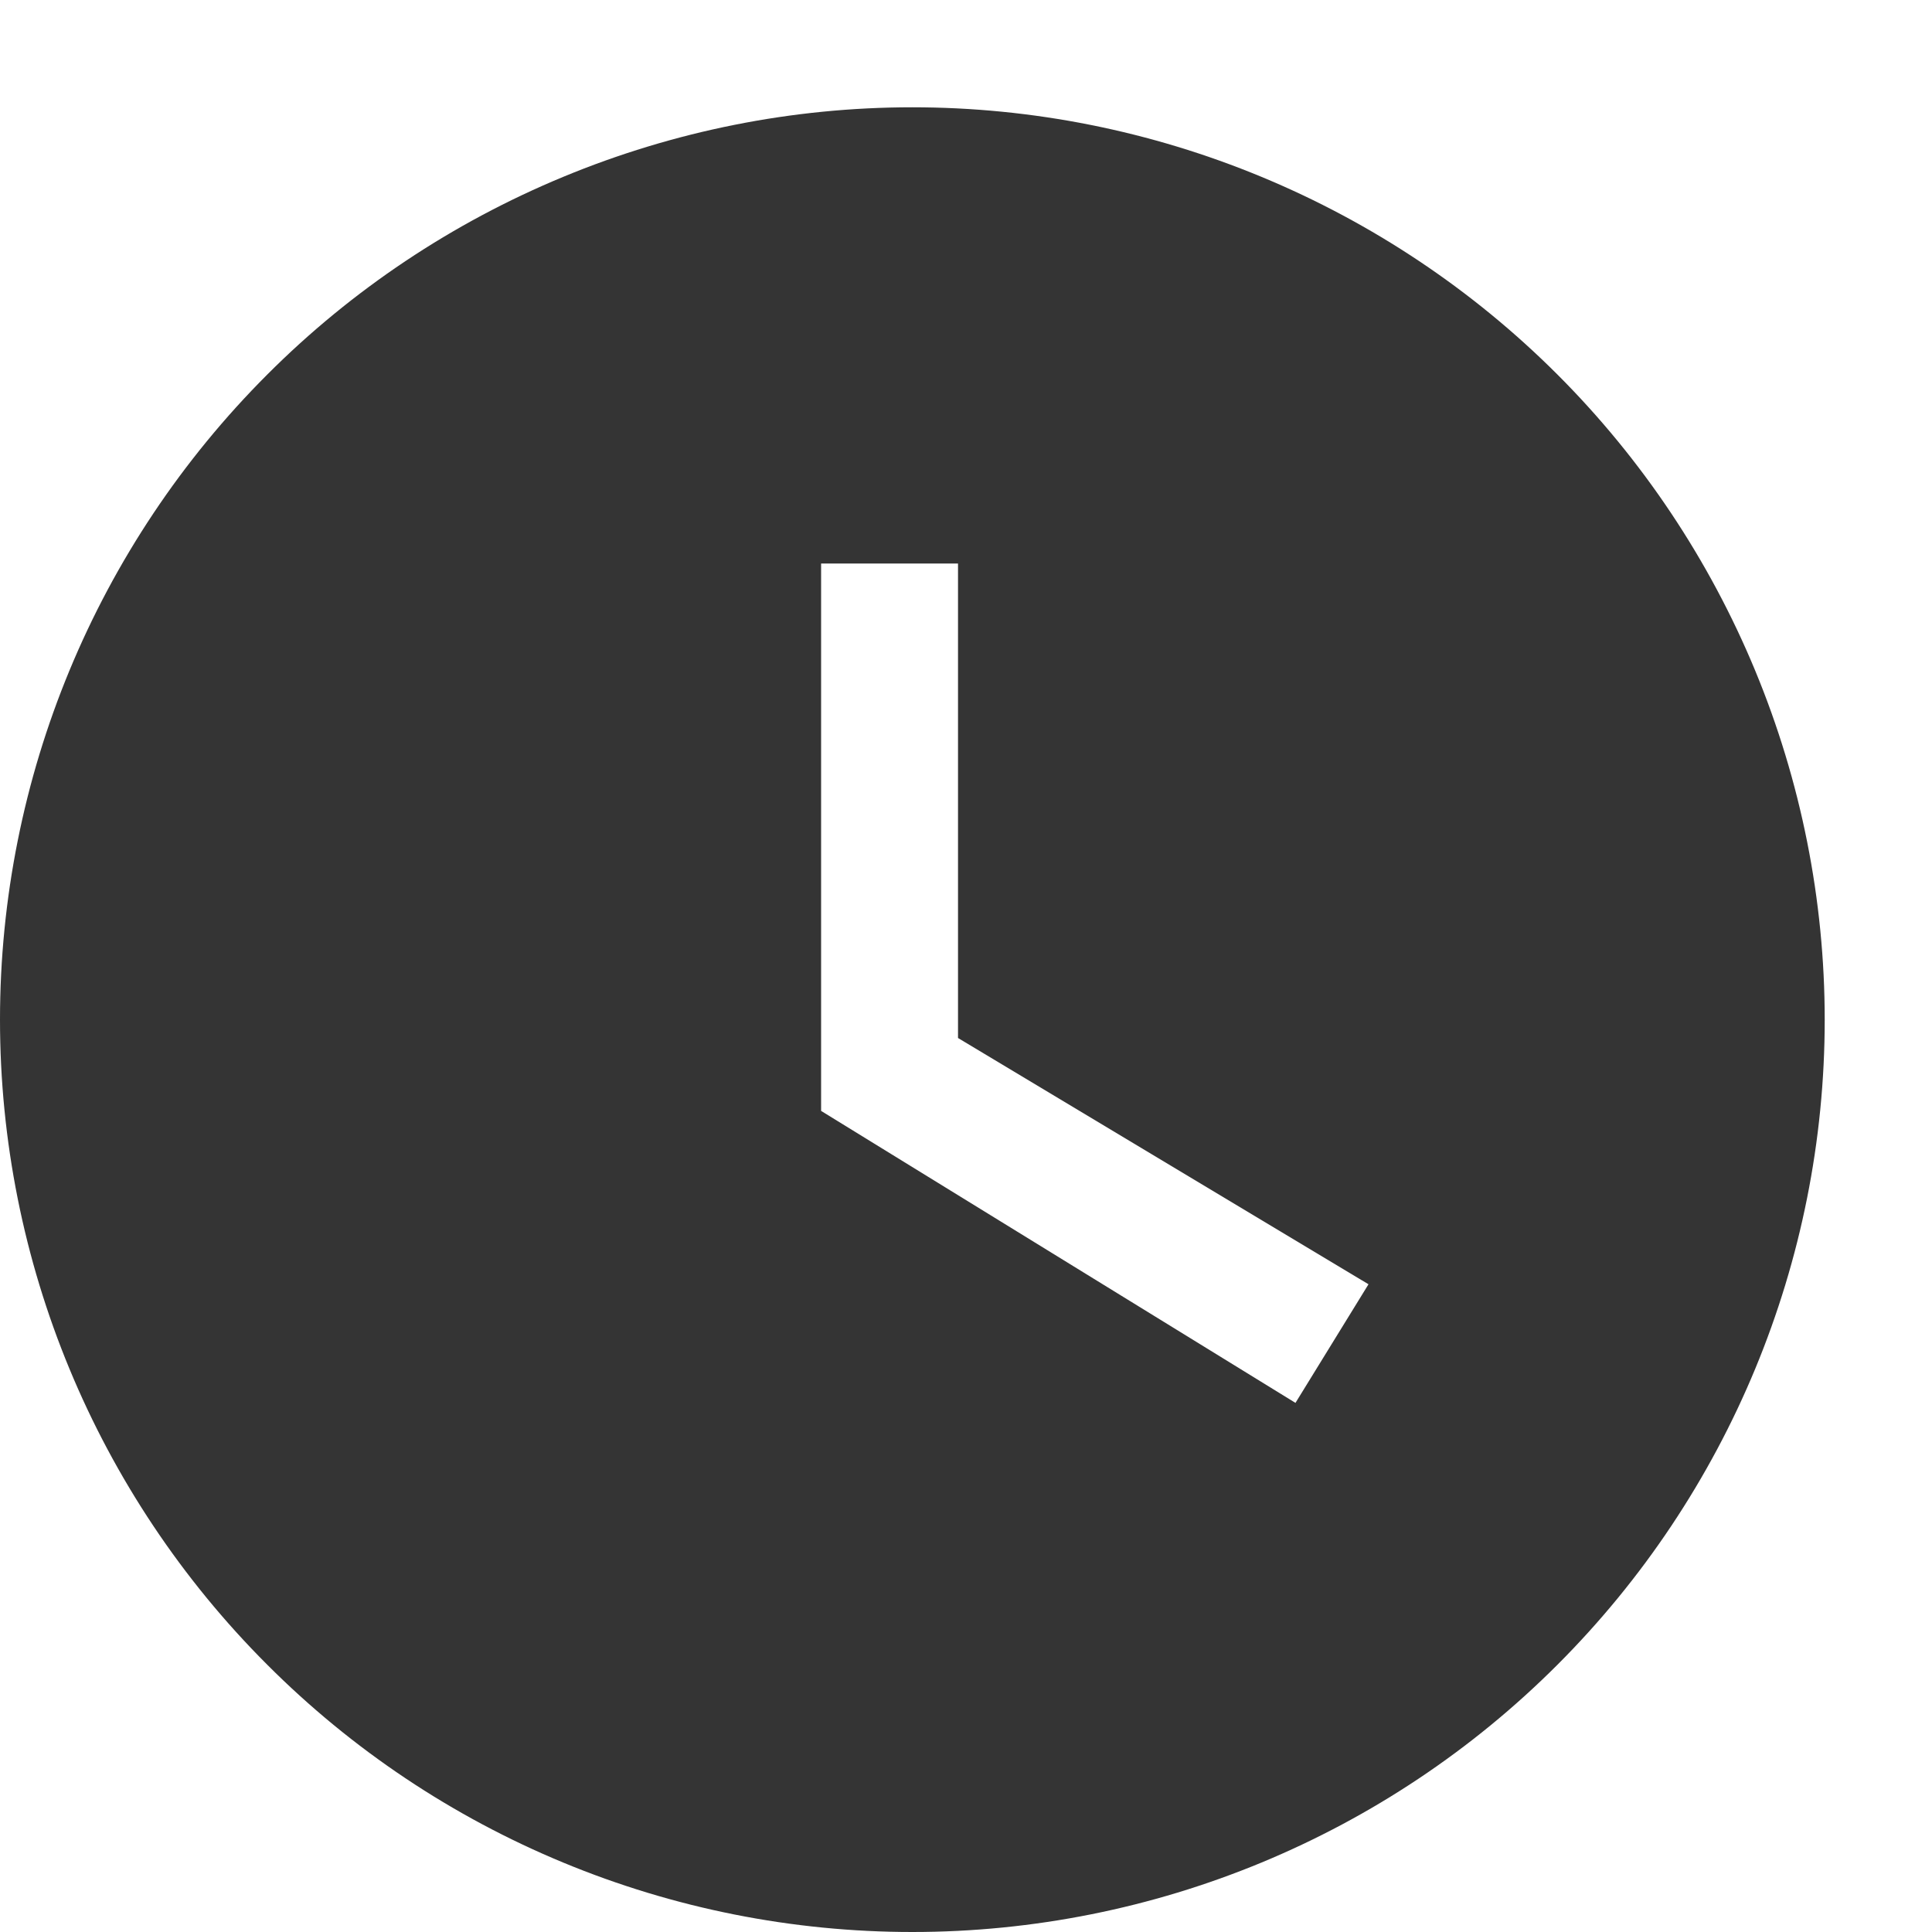 <svg width="15" height="15" viewBox="0 0 15 15" fill="none" xmlns="http://www.w3.org/2000/svg">
<path id="Vector" d="M7.083 0.833C6.153 0.833 5.232 1.017 4.373 1.373C3.513 1.729 2.732 2.25 2.075 2.908C0.746 4.237 0 6.038 0 7.917C0 9.795 0.746 11.597 2.075 12.925C2.732 13.583 3.513 14.105 4.373 14.461C5.232 14.817 6.153 15 7.083 15C8.962 15 10.764 14.254 12.092 12.925C13.42 11.597 14.167 9.795 14.167 7.917C14.167 6.987 13.983 6.066 13.627 5.206C13.271 4.347 12.75 3.566 12.092 2.908C11.434 2.25 10.653 1.729 9.794 1.373C8.935 1.017 8.014 0.833 7.083 0.833ZM10.058 10.892L6.375 8.625V4.375H7.438V8.059L10.625 9.971L10.058 10.892Z" fill="#343434"/>
</svg>
